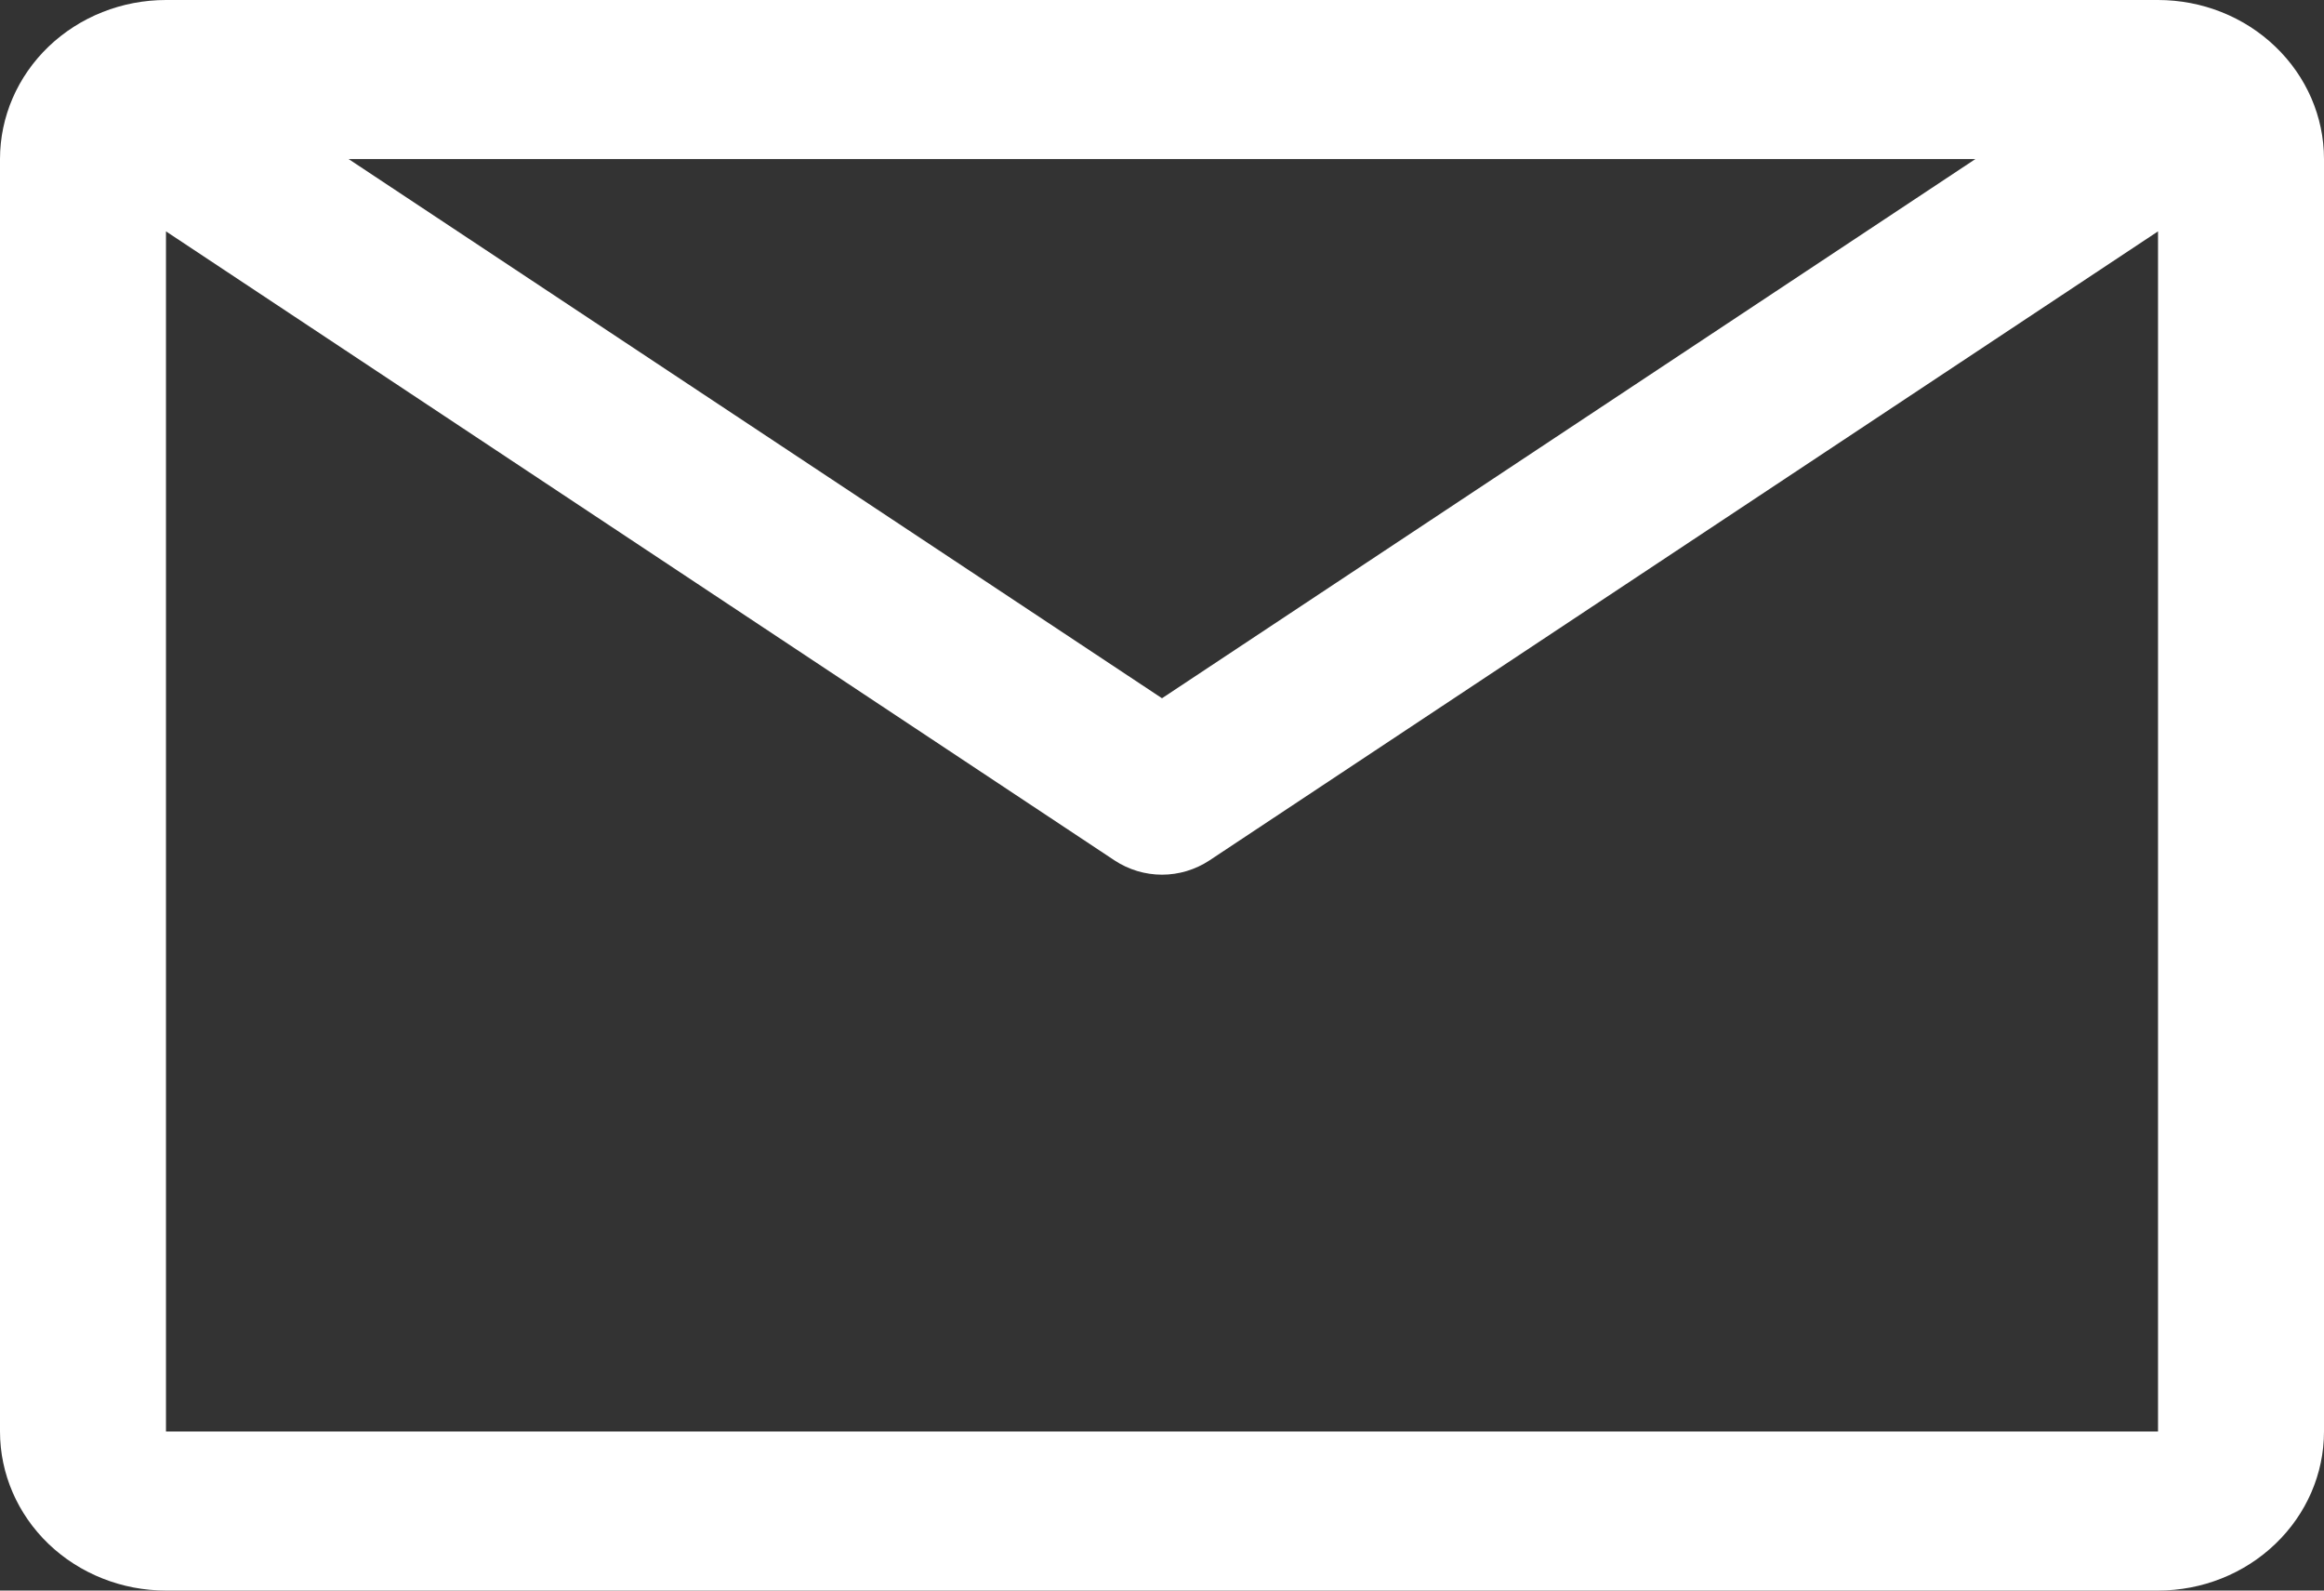 <svg width="19" height="13" viewBox="0 0 19 13" fill="none" xmlns="http://www.w3.org/2000/svg">
<rect x="0" y="0" width="19" height="13" fill="#333333" stroke="none"/>
<path d="M17.643 0H1.357C0.997 0 0.652 0.137 0.397 0.381C0.143 0.625 0 0.955 0 1.3V11.7C0 12.045 0.143 12.375 0.397 12.619C0.652 12.863 0.997 13 1.357 13H17.643C18.003 13 18.348 12.863 18.602 12.619C18.857 12.375 19 12.045 19 11.7V1.3C19 0.955 18.857 0.625 18.602 0.381C18.348 0.137 18.003 0 17.643 0ZM16.15 1.3L9.5 5.707L2.85 1.3H16.15ZM1.357 11.7V1.891L9.113 7.033C9.227 7.108 9.362 7.149 9.5 7.149C9.638 7.149 9.773 7.108 9.887 7.033L17.643 1.891V11.7H1.357Z" fill="white"/>
</svg>
